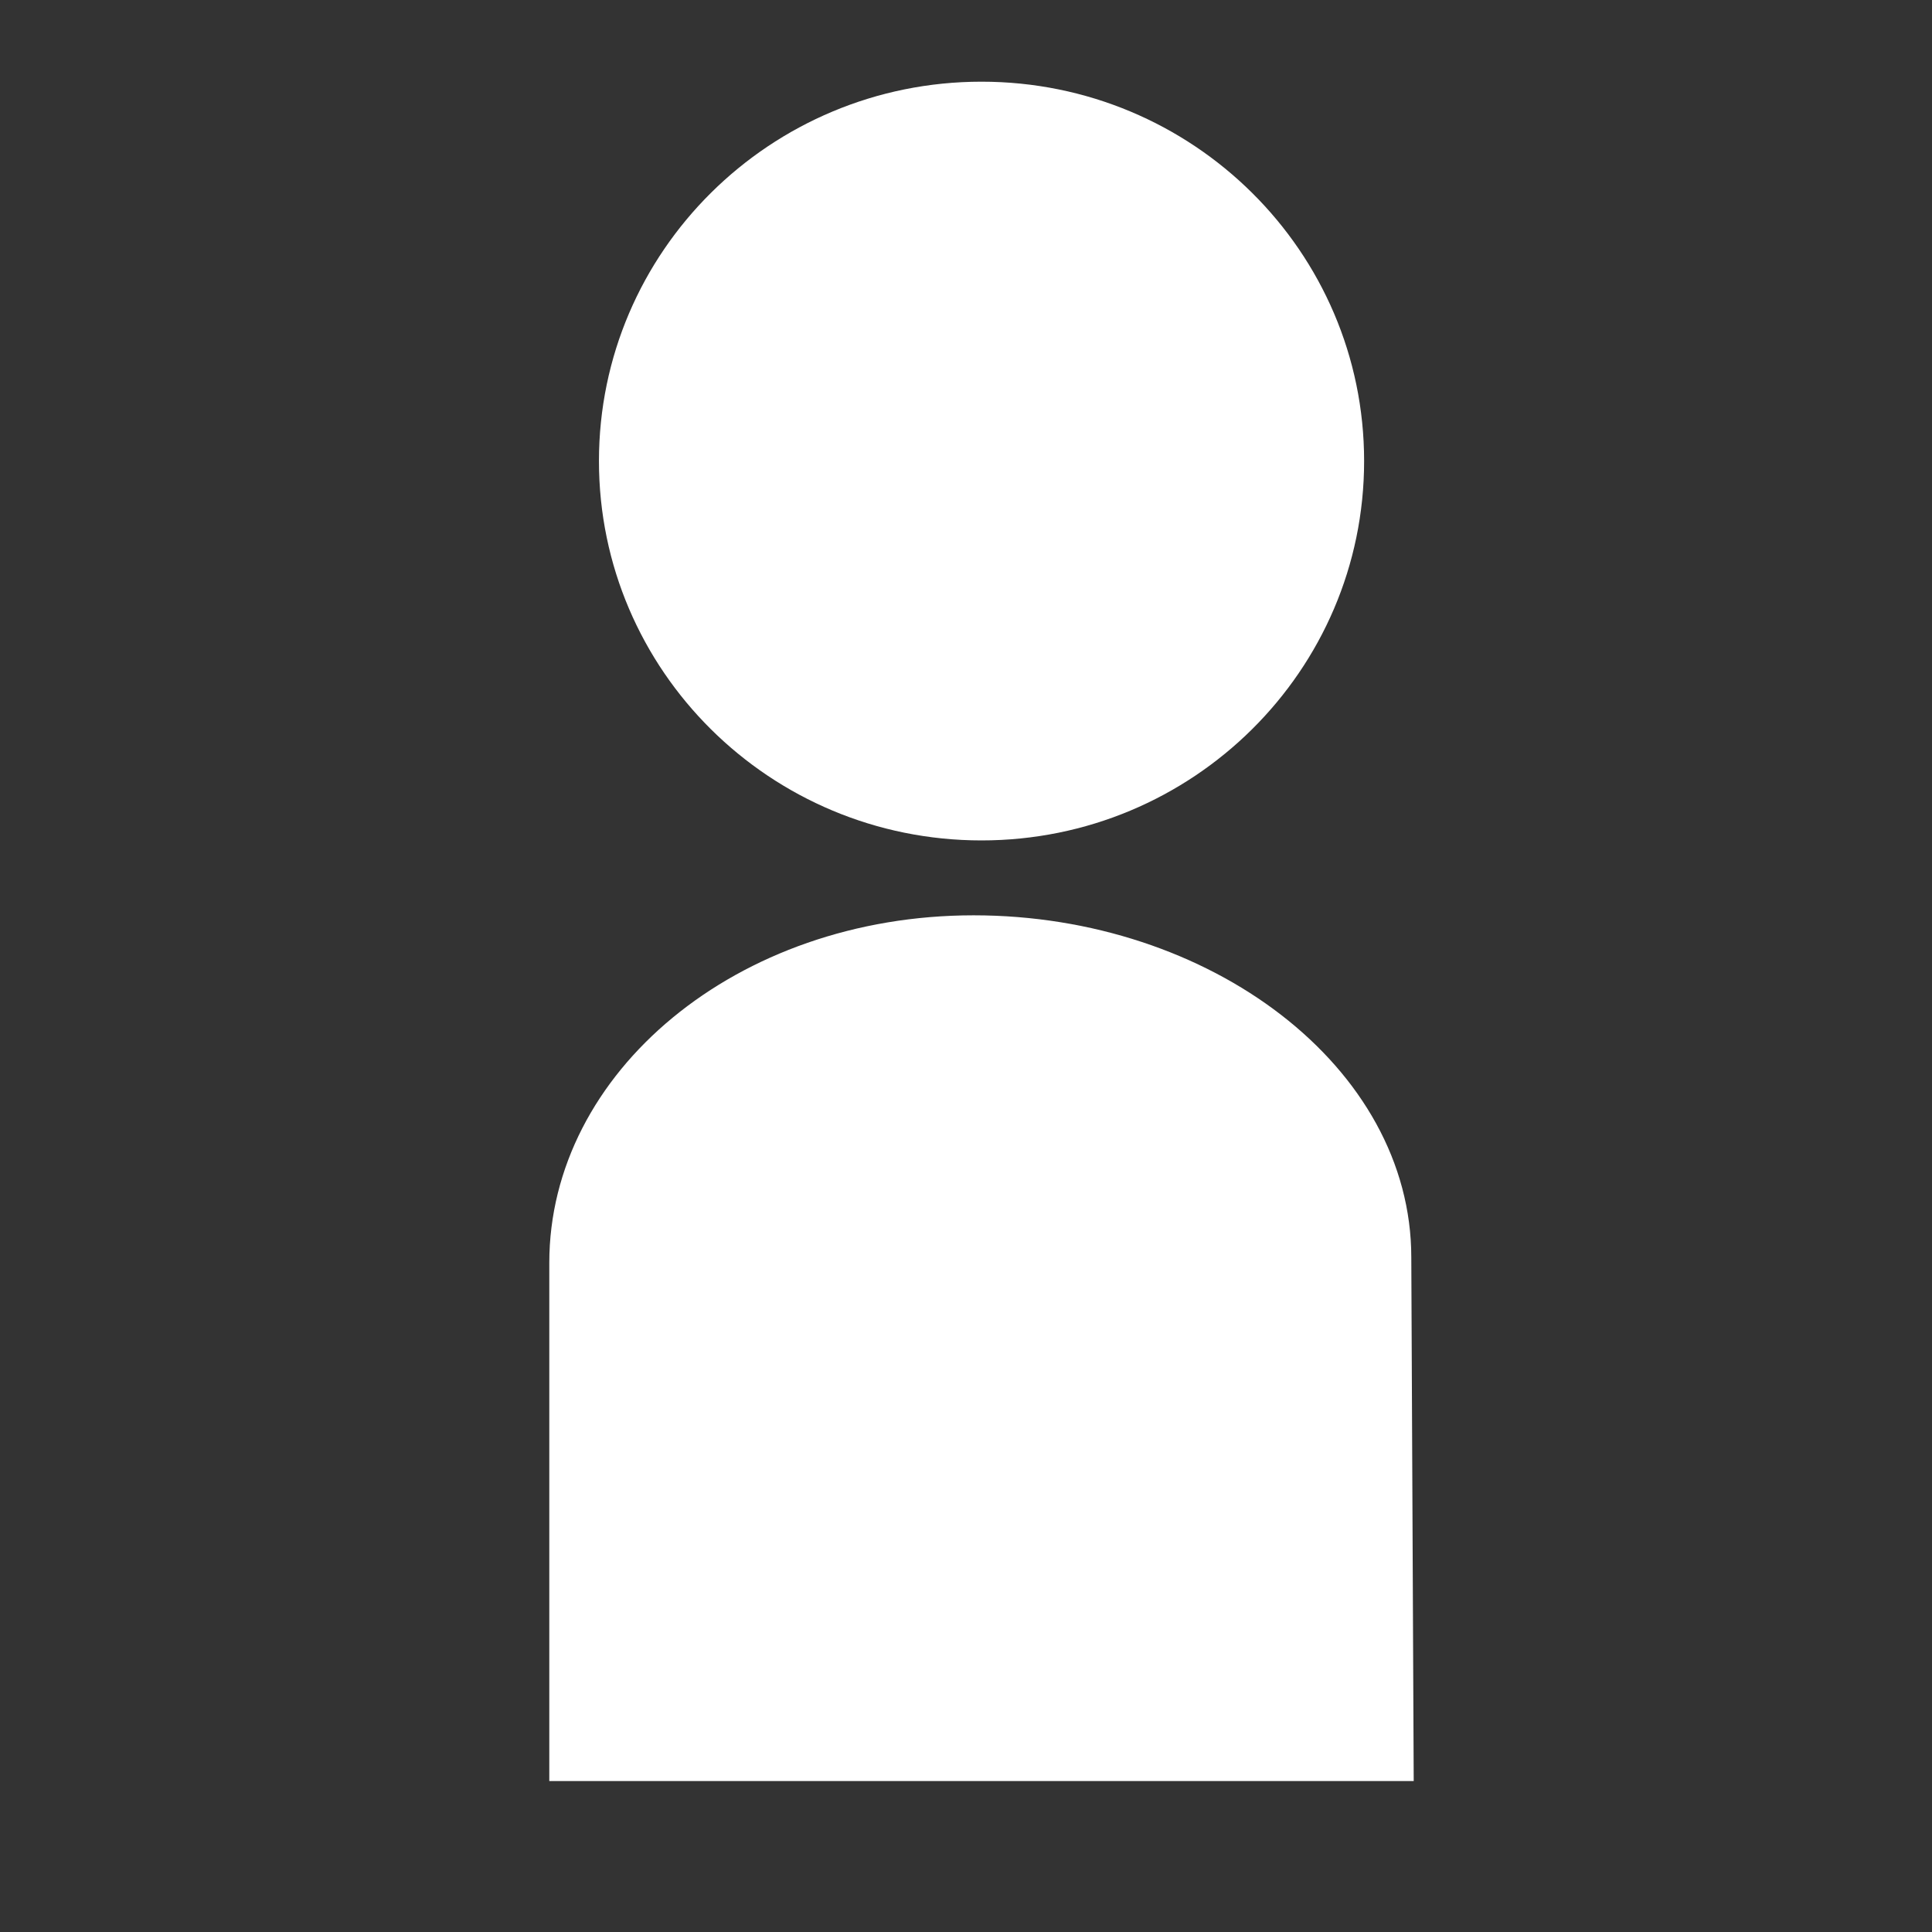 <?xml version="1.0" encoding="UTF-8" standalone="no"?>
<svg width="64px" height="64px" viewBox="0 0 64 64" version="1.1" xmlns="http://www.w3.org/2000/svg" xmlns:xlink="http://www.w3.org/1999/xlink" xmlns:sketch="http://www.bohemiancoding.com/sketch/ns">
    <rect x="0" y="0" width="64" height="64" fill="#333333" stroke="none"/>
    <!-- Generator: Sketch 3.0.1 (7597) - http://www.bohemiancoding.com/sketch -->
    <title>user</title>
    <description>Created with Sketch.</description>
    <defs></defs>
    <g id="Page-1" stroke="none" stroke-width="1" fill="none" fill-rule="evenodd" sketch:type="MSPage">
        <g id="user" sketch:type="MSLayerGroup" fill="#FFFFFF">
            <path d="M45.188,15.273 C45.188,22.213 39.511,27.84 32.513,27.84 C25.514,27.84 19.841,22.213 19.841,15.273 C19.841,8.334 25.515,2.706 32.513,2.706 C39.512,2.706 45.188,8.332 45.188,15.273 L45.188,15.273 Z" id="path3" sketch:type="MSShapeGroup"></path>
            <path d="M46.751,41.654 C46.751,35.345 40.092,30.321 32.252,30.321 C24.412,30.321 18.196,35.522 18.196,41.834 L18.196,59 L46.831,59" id="path5" sketch:type="MSShapeGroup"></path>
        </g>
    </g>
</svg>